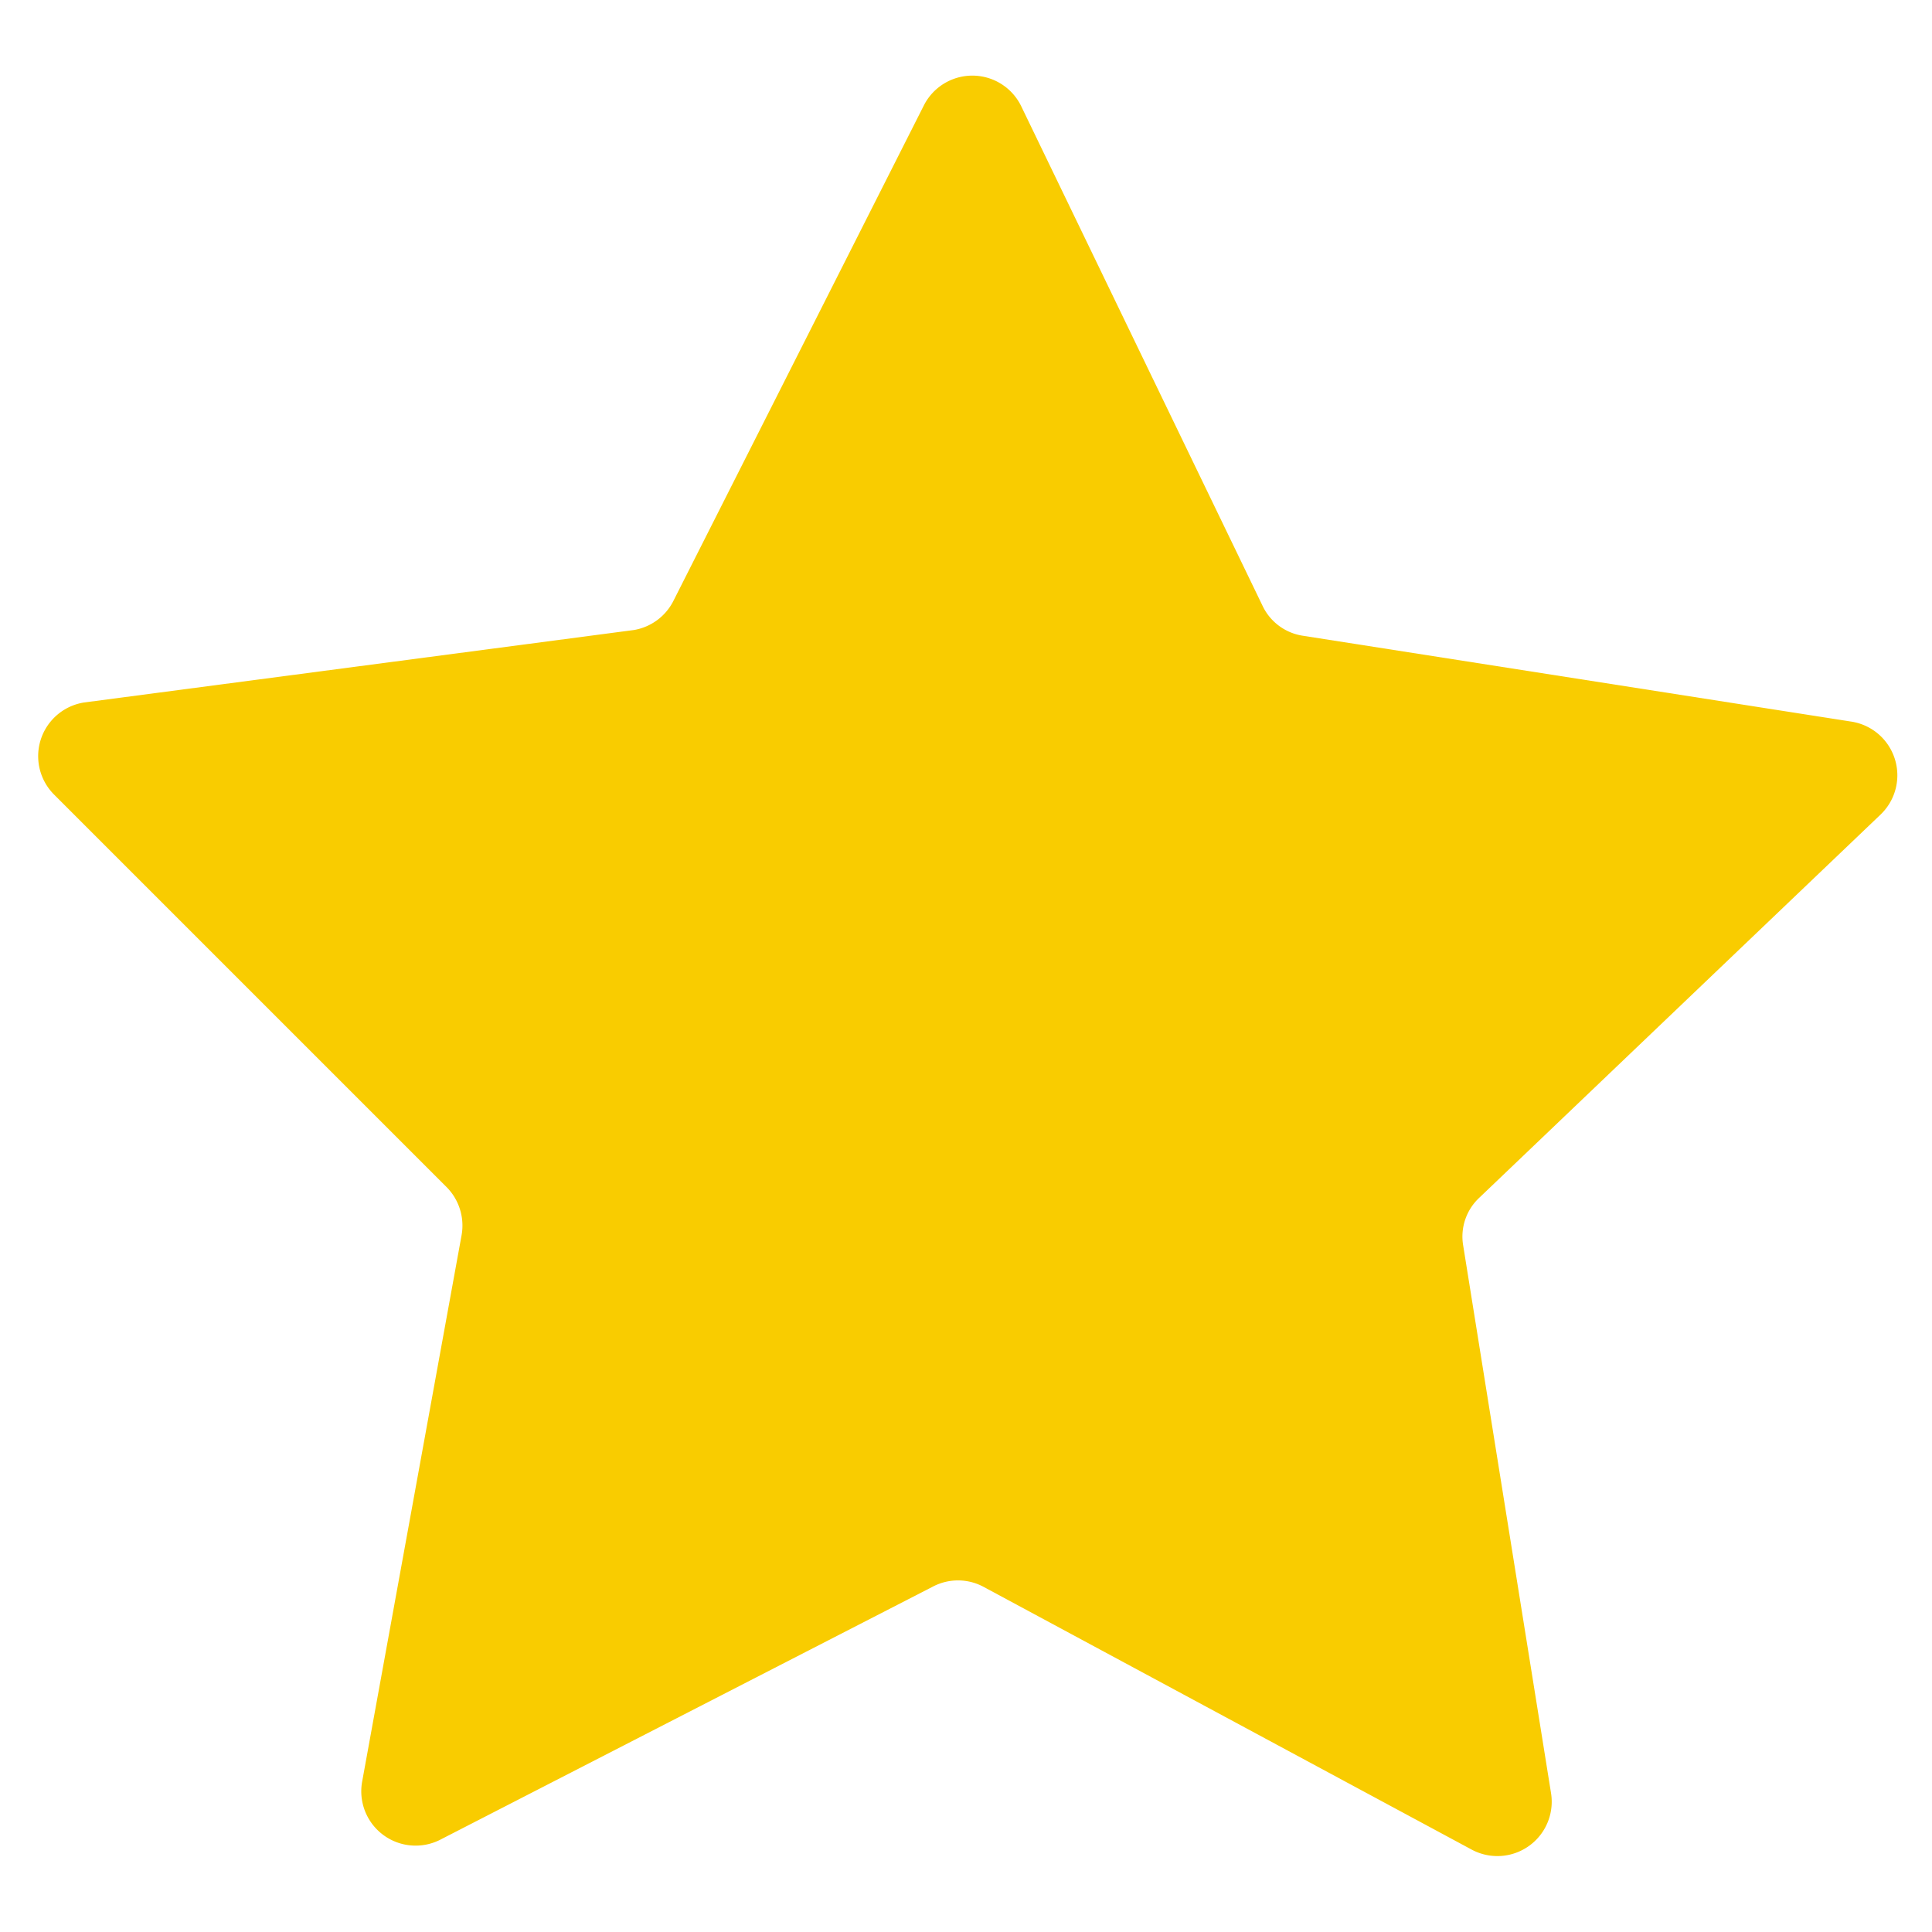<svg id="Layer_1" data-name="Layer 1" xmlns="http://www.w3.org/2000/svg" viewBox="0 0 64 64"><path d="M22.31,19.9,30.6,3.5a1.8,1.8,0,0,1,3.22,0l8,16.56a1.77,1.77,0,0,0,1.34,1L61.3,23.9a1.8,1.8,0,0,1,1,3.08L49,39.68a1.76,1.76,0,0,0-.53,1.58L51.38,59.4a1.8,1.8,0,0,1-2.63,1.87L32.57,52.56a1.79,1.79,0,0,0-1.67,0l-16.35,8.4A1.8,1.8,0,0,1,12,59l3.29-18.08a1.81,1.81,0,0,0-.5-1.6l-13-13a1.8,1.8,0,0,1,1-3.05L21,20.87A1.8,1.8,0,0,0,22.31,19.9Z" style="fill:#f9cc00"/></svg>